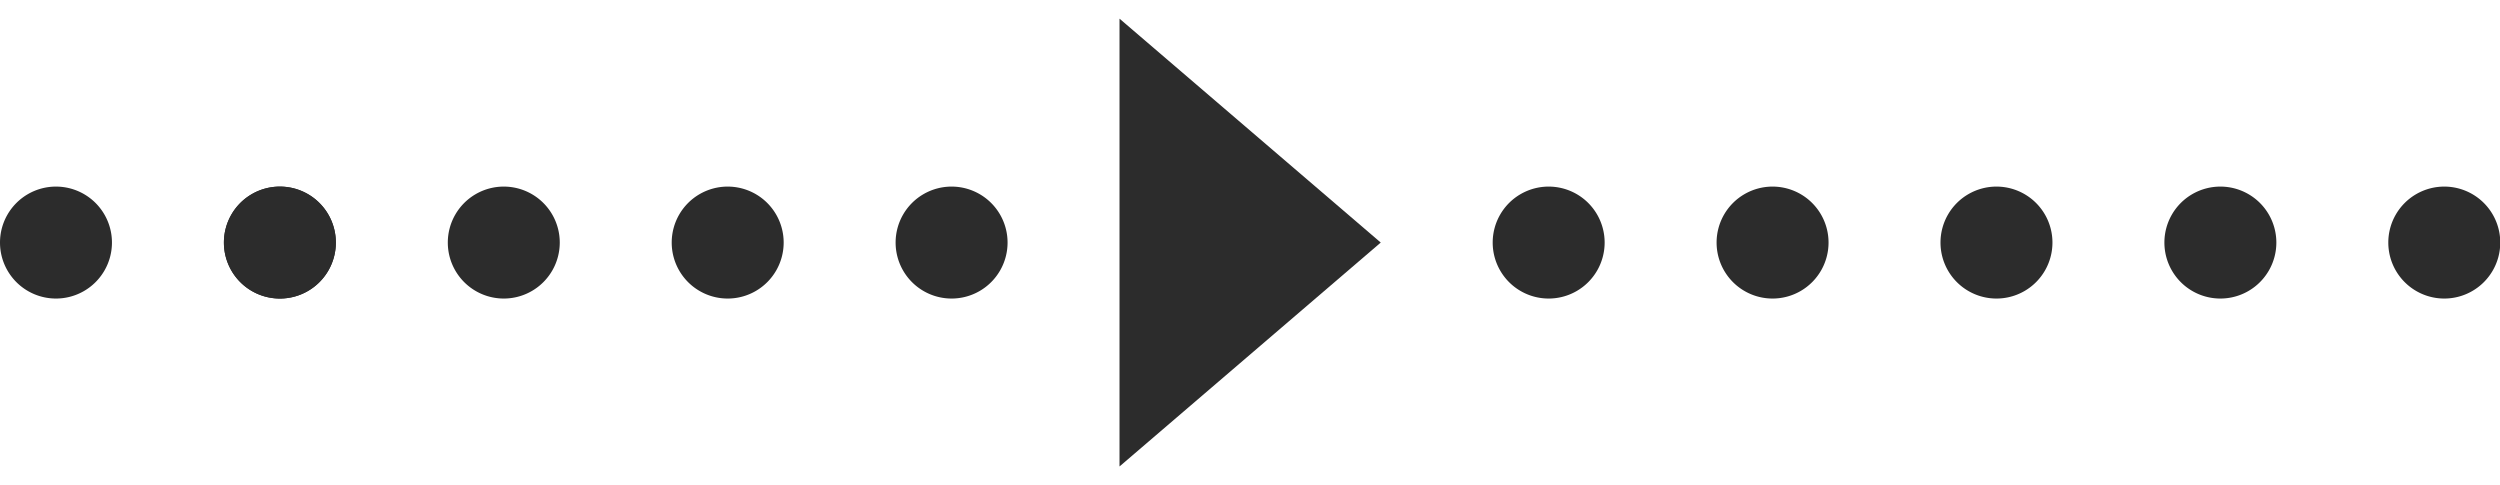 <?xml version="1.0" standalone="no"?><!DOCTYPE svg PUBLIC "-//W3C//DTD SVG 1.1//EN" "http://www.w3.org/Graphics/SVG/1.1/DTD/svg11.dtd"><svg t="1715382848129" class="icon" viewBox="0 0 5277 1024" version="1.1" xmlns="http://www.w3.org/2000/svg" p-id="1521" xmlns:xlink="http://www.w3.org/1999/xlink" width="1030.664" height="200"><path d="M2914.462 512l-551.385 472.615V39.385z" fill="#2c2c2c" p-id="1522"></path><path d="M2008.615 512m-118.154 0a118.154 118.154 0 1 0 236.308 0 118.154 118.154 0 1 0-236.308 0Z" fill="#2c2c2c" p-id="1523"></path><path d="M3268.923 512m-118.154 0a118.154 118.154 0 1 0 236.308 0 118.154 118.154 0 1 0-236.308 0Z" fill="#2c2c2c" p-id="1524"></path><path d="M3741.538 512m-118.154 0a118.154 118.154 0 1 0 236.308 0 118.154 118.154 0 1 0-236.308 0Z" fill="#2c2c2c" p-id="1525"></path><path d="M4214.154 512m-118.154 0a118.154 118.154 0 1 0 236.308 0 118.154 118.154 0 1 0-236.308 0Z" fill="#2c2c2c" p-id="1526"></path><path d="M4686.769 512m-118.154 0a118.154 118.154 0 1 0 236.308 0 118.154 118.154 0 1 0-236.308 0Z" fill="#2c2c2c" p-id="1527"></path><path d="M5159.385 512m-118.154 0a118.154 118.154 0 1 0 236.308 0 118.154 118.154 0 1 0-236.308 0Z" fill="#2c2c2c" p-id="1528"></path><path d="M1536 512m-118.154 0a118.154 118.154 0 1 0 236.308 0 118.154 118.154 0 1 0-236.308 0Z" fill="#2c2c2c" p-id="1529"></path><path d="M1063.385 512m-118.154 0a118.154 118.154 0 1 0 236.308 0 118.154 118.154 0 1 0-236.308 0Z" fill="#2c2c2c" p-id="1530"></path><path d="M590.769 512m-118.154 0a118.154 118.154 0 1 0 236.308 0 118.154 118.154 0 1 0-236.308 0Z" fill="#2c2c2c" p-id="1531"></path><path d="M590.769 512m-118.154 0a118.154 118.154 0 1 0 236.308 0 118.154 118.154 0 1 0-236.308 0Z" fill="#2c2c2c" p-id="1532"></path><path d="M118.154 512m-118.154 0a118.154 118.154 0 1 0 236.308 0 118.154 118.154 0 1 0-236.308 0Z" fill="#2c2c2c" p-id="1533"></path></svg>